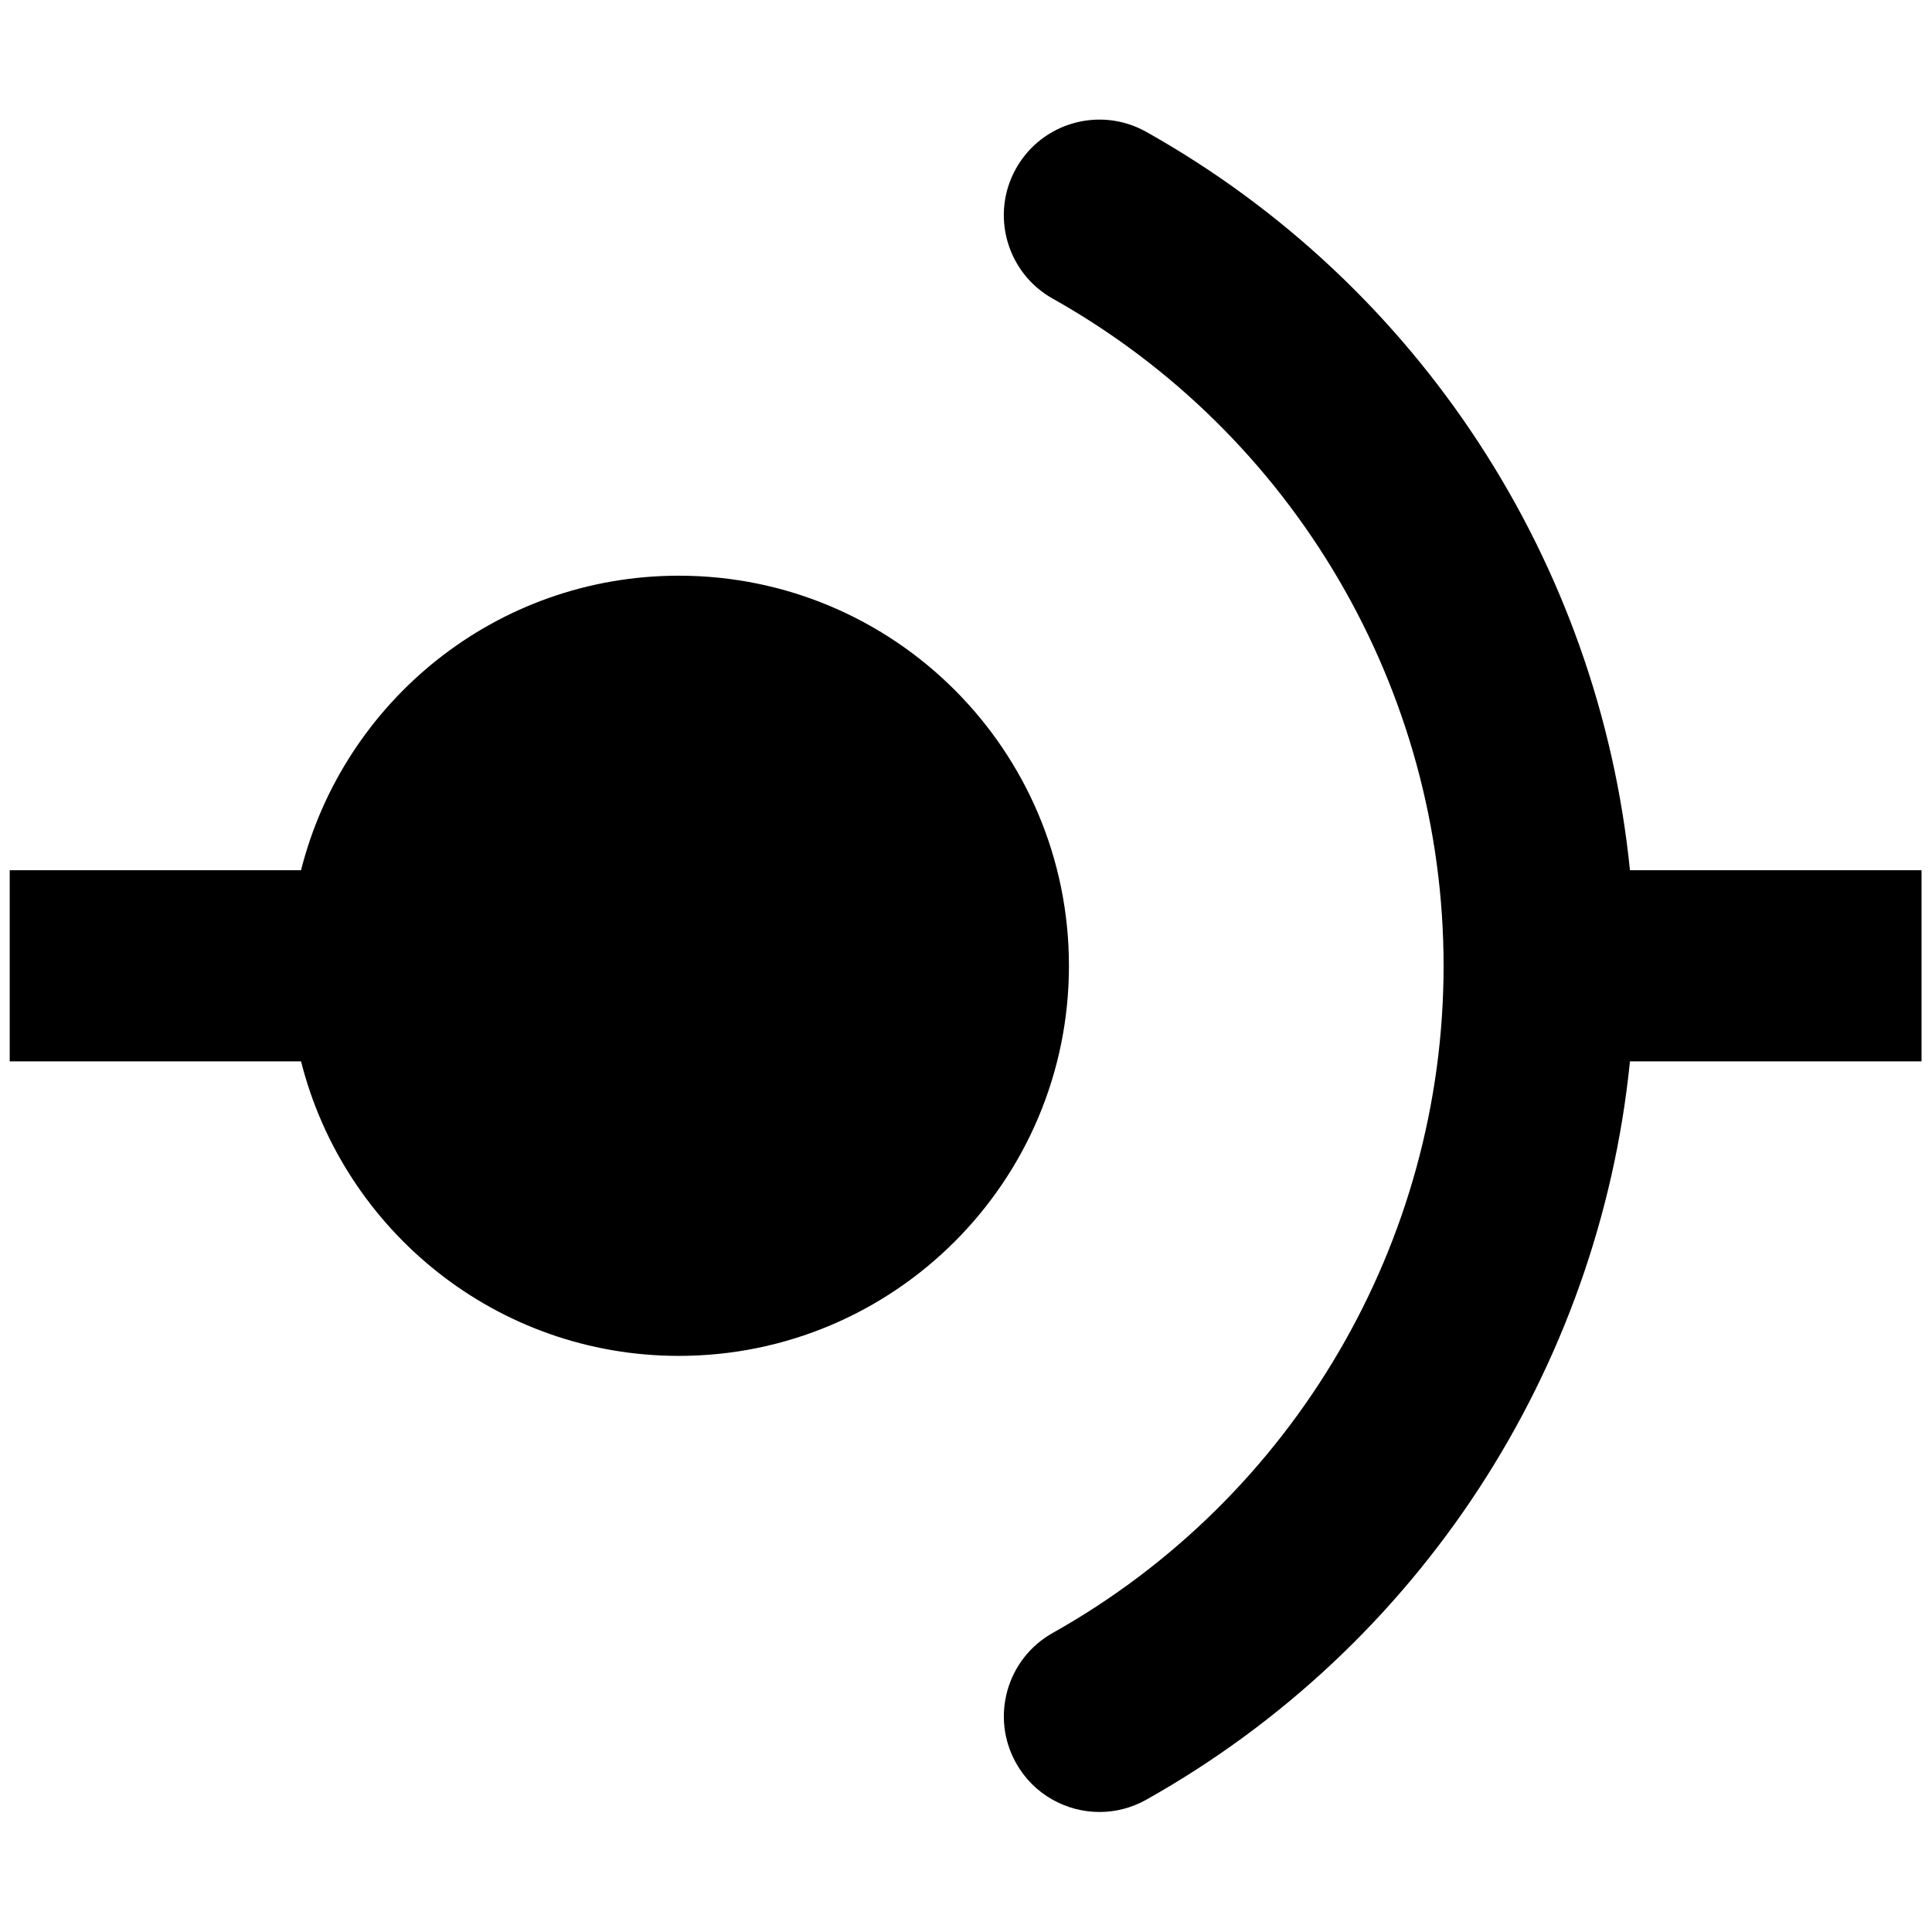 <?xml version="1.0" encoding="UTF-8" standalone="no"?>
<!DOCTYPE svg PUBLIC "-//W3C//DTD SVG 1.1//EN" "http://www.w3.org/Graphics/SVG/1.1/DTD/svg11.dtd">
<svg width="100%" height="100%" viewBox="0 0 1000 1000" version="1.1" xmlns="http://www.w3.org/2000/svg" xmlns:xlink="http://www.w3.org/1999/xlink" xml:space="preserve" xmlns:serif="http://www.serif.com/" style="fill-rule:evenodd;clip-rule:evenodd;stroke-linejoin:round;stroke-miterlimit:2;">
    <g transform="matrix(8.588,0,0,8.588,-3329.24,-1629.76)">
        <g>
            <g>
                <g transform="matrix(1,0,0,1,388.247,196.98)">
                    <path d="M115.226,45.239L97.652,45.239C95.783,26.685 84.97,9.983 68.498,0.738C65.72,-0.82 62.211,0.169 60.653,2.943C59.095,5.717 60.083,9.229 62.857,10.787C77.392,18.943 86.42,34.351 86.42,51C86.42,67.648 77.392,83.056 62.859,91.211C60.085,92.77 59.097,96.28 60.656,99.057C61.712,100.94 63.668,102 65.685,102C66.639,102 67.607,101.763 68.498,101.261C84.97,92.018 95.783,75.315 97.652,56.761L115.226,56.761L115.226,45.239Z" style="fill-rule:nonzero;"/>
                </g>
                <g transform="matrix(1,0,0,1,388.247,196.98)">
                    <path d="M40.329,27.489C29.335,27.489 20.132,35.044 17.558,45.239L0,45.239L0,56.761L17.559,56.761C20.132,66.956 29.335,74.511 40.329,74.511C53.314,74.511 63.84,63.982 63.84,51C63.84,38.015 53.314,27.489 40.329,27.489Z" style="fill-rule:nonzero;"/>
                </g>
            </g>
        </g>
    </g>
</svg>
